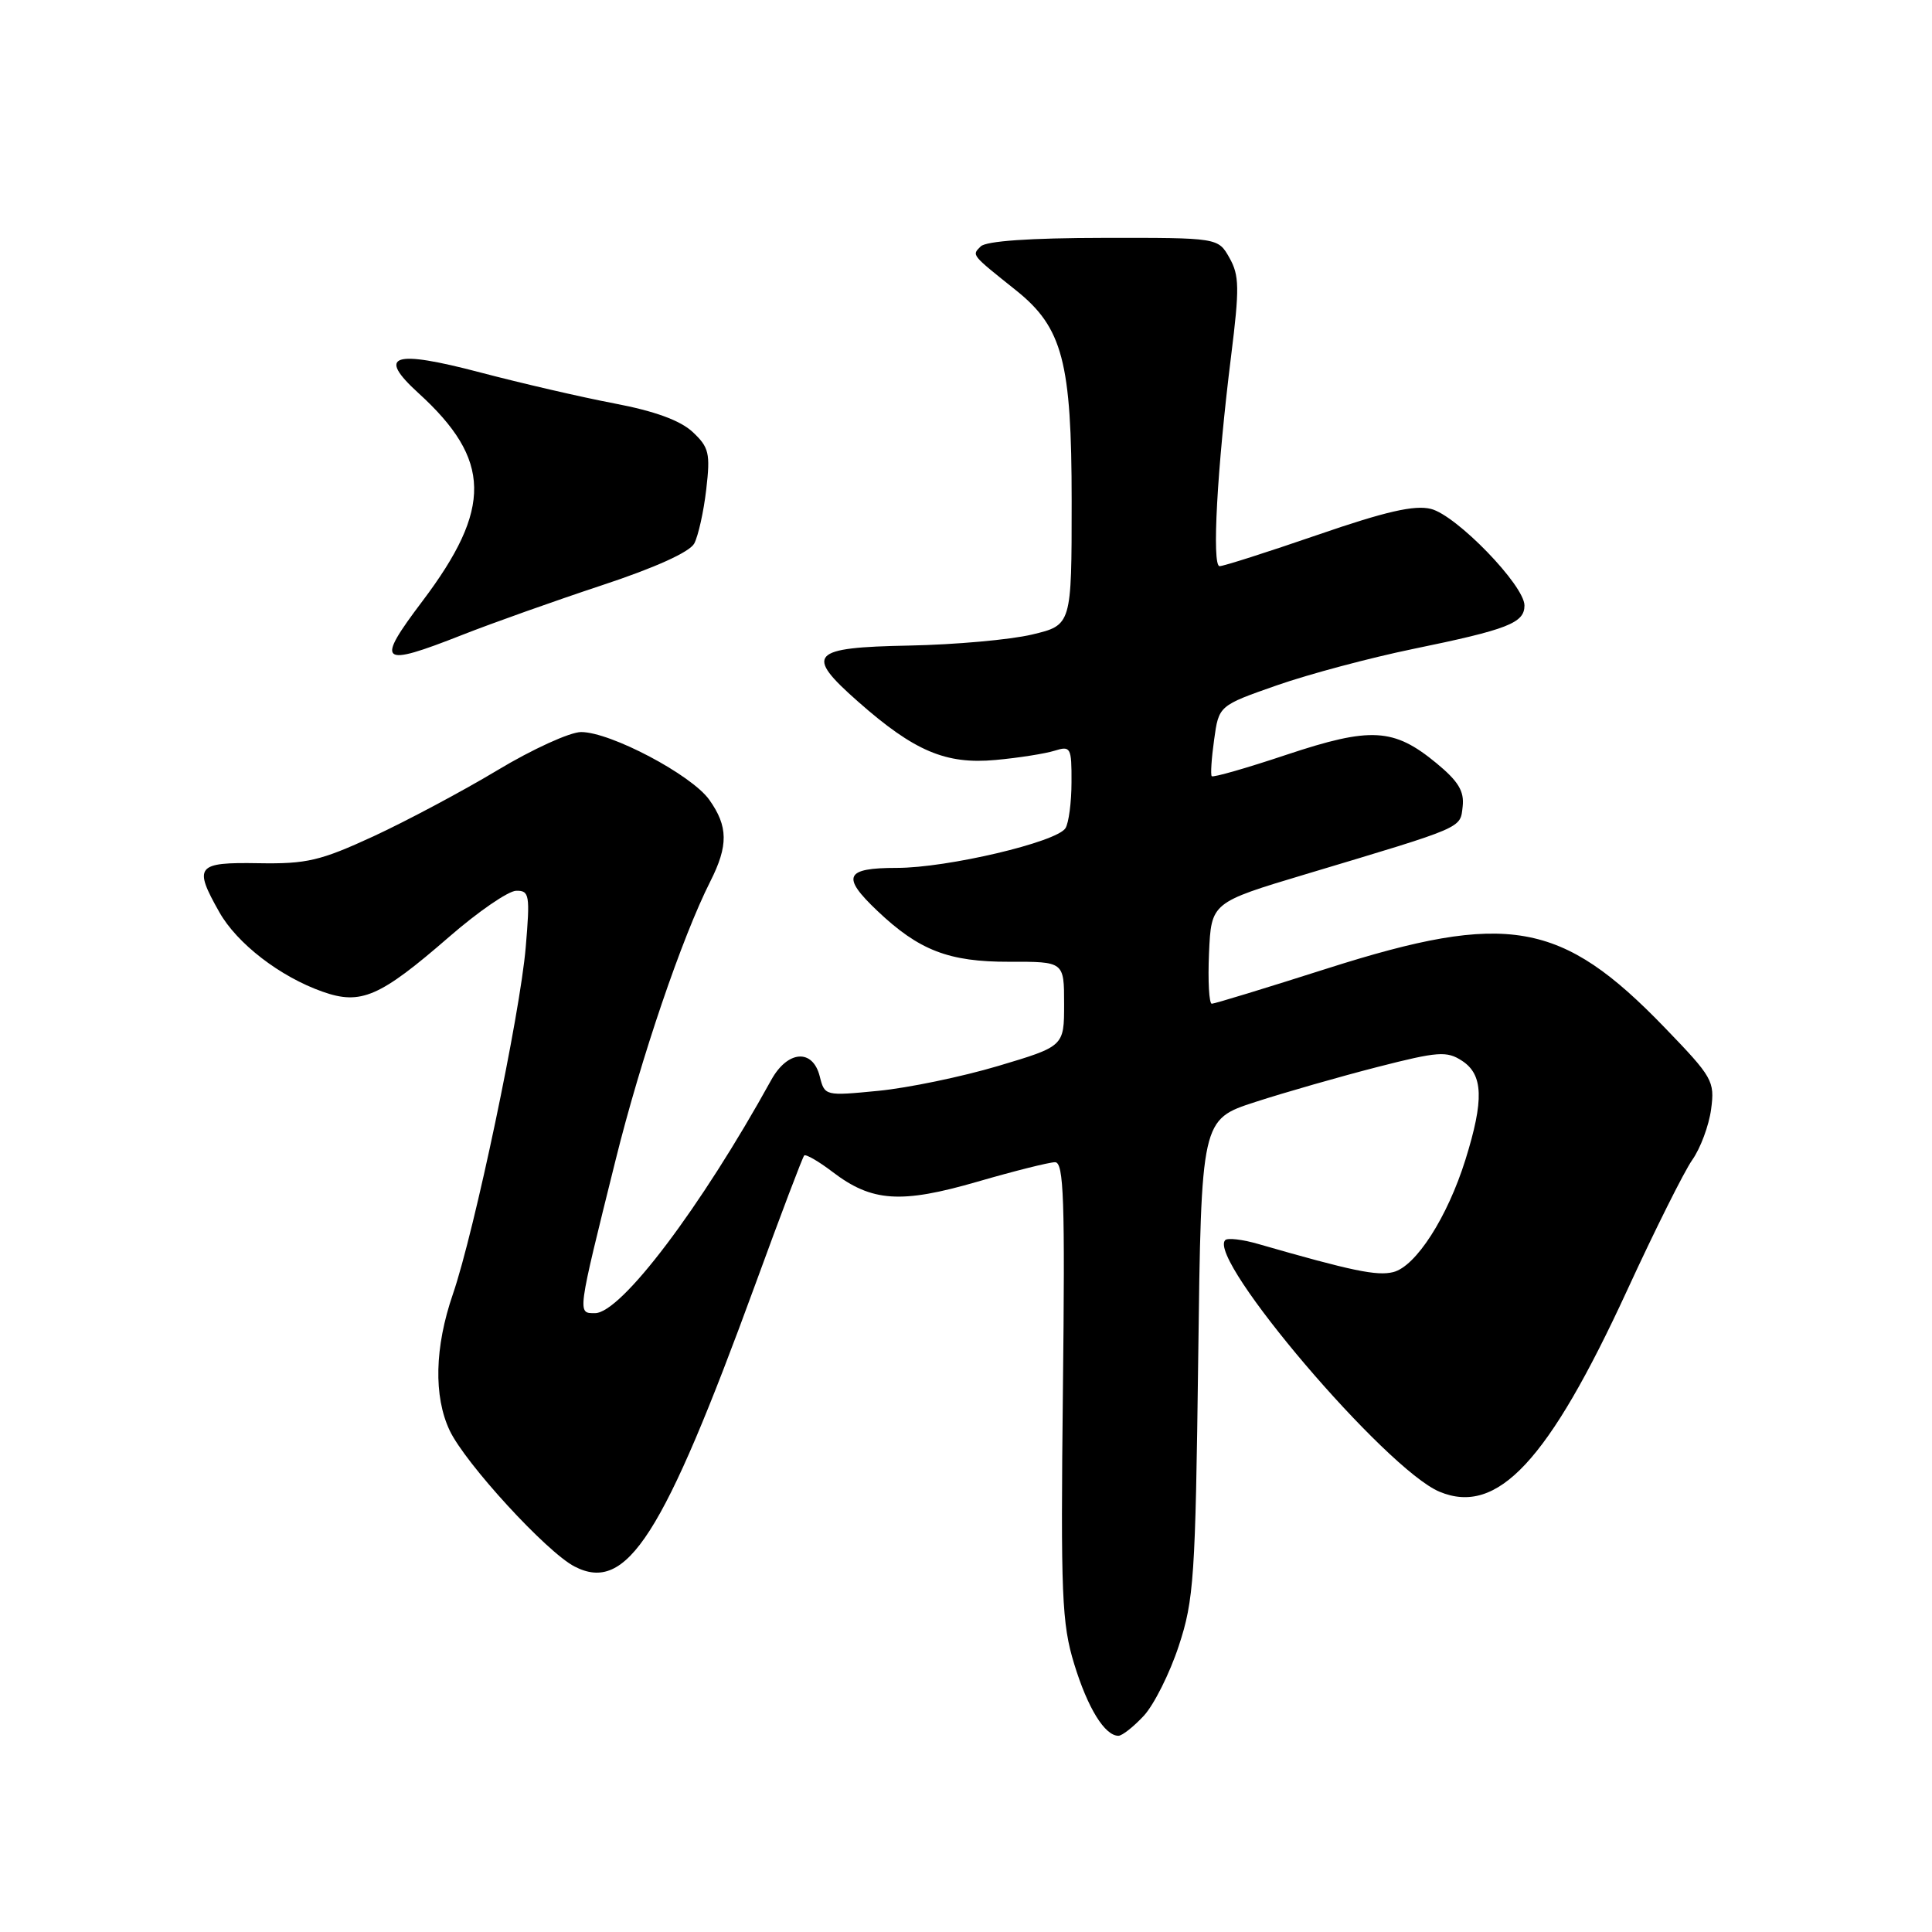 <?xml version="1.0" encoding="UTF-8" standalone="no"?>
<!DOCTYPE svg PUBLIC "-//W3C//DTD SVG 1.1//EN" "http://www.w3.org/Graphics/SVG/1.1/DTD/svg11.dtd" >
<svg xmlns="http://www.w3.org/2000/svg" xmlns:xlink="http://www.w3.org/1999/xlink" version="1.1" viewBox="0 0 256 256">
 <g >
 <path fill="currentColor"
d=" M 151.56 227.35 C 152.91 225.89 155.00 221.72 156.19 218.10 C 158.20 212.01 158.40 209.06 158.77 179.92 C 159.17 148.34 159.17 148.34 166.33 146.02 C 170.27 144.74 177.55 142.66 182.49 141.39 C 190.57 139.32 191.71 139.24 193.74 140.57 C 196.54 142.40 196.65 145.75 194.18 153.66 C 191.79 161.30 187.61 167.81 184.61 168.56 C 182.46 169.10 179.14 168.41 166.71 164.83 C 164.63 164.23 162.67 164.00 162.35 164.32 C 159.88 166.79 183.63 194.69 190.74 197.66 C 198.42 200.87 205.18 193.60 215.63 170.92 C 219.28 162.99 223.15 155.24 224.23 153.70 C 225.32 152.16 226.44 149.14 226.73 146.99 C 227.23 143.25 226.94 142.75 220.60 136.18 C 206.88 121.96 199.76 120.72 175.86 128.33 C 167.81 130.90 160.93 133.00 160.57 133.00 C 160.21 133.00 160.04 129.98 160.20 126.30 C 160.50 119.59 160.50 119.59 173.00 115.84 C 194.17 109.49 193.47 109.80 193.81 106.87 C 194.04 104.84 193.24 103.52 190.33 101.12 C 184.68 96.46 181.64 96.29 170.49 100.00 C 165.20 101.77 160.73 103.05 160.56 102.85 C 160.39 102.66 160.53 100.47 160.88 98.00 C 161.50 93.50 161.50 93.50 169.19 90.81 C 173.42 89.33 181.52 87.17 187.19 86.00 C 199.80 83.41 202.00 82.55 202.00 80.23 C 202.00 77.57 192.99 68.27 189.60 67.43 C 187.43 66.89 183.59 67.77 174.60 70.87 C 167.94 73.16 162.10 75.03 161.60 75.02 C 160.56 75.00 161.27 62.07 163.13 47.15 C 164.25 38.18 164.22 36.48 162.91 34.17 C 161.41 31.50 161.41 31.50 146.23 31.52 C 136.45 31.53 130.66 31.94 129.95 32.65 C 128.76 33.84 128.62 33.67 134.64 38.48 C 140.80 43.41 142.00 47.96 142.00 66.41 C 142.00 82.83 142.00 82.83 136.75 84.08 C 133.86 84.77 126.55 85.42 120.50 85.54 C 107.35 85.79 106.55 86.67 113.70 92.97 C 121.15 99.54 125.32 101.31 131.92 100.70 C 134.99 100.42 138.51 99.86 139.75 99.47 C 141.87 98.81 142.00 99.04 141.98 103.63 C 141.98 106.31 141.61 109.06 141.18 109.74 C 140.01 111.59 125.52 115.00 118.84 115.00 C 111.96 115.00 111.44 116.13 116.25 120.69 C 121.78 125.94 125.72 127.46 133.75 127.44 C 141.00 127.42 141.00 127.42 141.00 133.03 C 141.00 138.64 141.00 138.64 132.25 141.25 C 127.44 142.68 120.30 144.16 116.39 144.54 C 109.32 145.23 109.27 145.22 108.62 142.62 C 107.69 138.93 104.37 139.17 102.20 143.09 C 92.86 160.02 82.29 174.00 78.84 174.00 C 76.49 174.00 76.44 174.34 81.57 153.71 C 84.92 140.22 90.37 124.21 94.12 116.79 C 96.52 112.04 96.49 109.50 93.98 105.97 C 91.63 102.67 80.90 97.00 77.00 97.00 C 75.53 97.00 70.53 99.28 65.91 102.06 C 61.28 104.84 53.90 108.77 49.50 110.81 C 42.45 114.06 40.64 114.49 34.25 114.38 C 26.03 114.24 25.61 114.76 29.06 120.86 C 31.41 125.03 37.12 129.43 42.76 131.41 C 47.82 133.20 50.33 132.11 59.50 124.15 C 63.35 120.80 67.35 118.05 68.40 118.03 C 70.15 118.00 70.25 118.57 69.66 125.53 C 68.91 134.42 62.87 163.16 60.01 171.48 C 57.59 178.51 57.44 185.02 59.59 189.56 C 61.67 193.93 72.43 205.66 76.13 207.57 C 83.05 211.15 87.84 203.67 100.10 170.14 C 103.44 160.99 106.35 153.32 106.56 153.11 C 106.77 152.90 108.46 153.87 110.31 155.28 C 115.52 159.26 119.37 159.52 129.52 156.58 C 134.41 155.16 139.04 154.00 139.80 154.00 C 140.96 154.00 141.13 158.95 140.84 184.25 C 140.54 211.39 140.69 215.12 142.34 220.50 C 144.13 226.34 146.39 230.00 148.20 230.00 C 148.69 230.00 150.20 228.81 151.56 227.35 Z  M 61.22 84.14 C 65.23 82.56 73.57 79.60 79.76 77.55 C 86.82 75.22 91.38 73.15 91.99 72.02 C 92.52 71.02 93.24 67.80 93.58 64.86 C 94.14 60.05 93.95 59.27 91.77 57.23 C 90.13 55.71 86.75 54.47 81.42 53.46 C 77.06 52.63 69.07 50.78 63.67 49.36 C 52.05 46.30 49.88 47.02 55.45 52.09 C 65.14 60.91 65.26 67.35 55.97 79.66 C 49.71 87.95 50.29 88.44 61.22 84.14 Z "/>
</g>
</svg>
